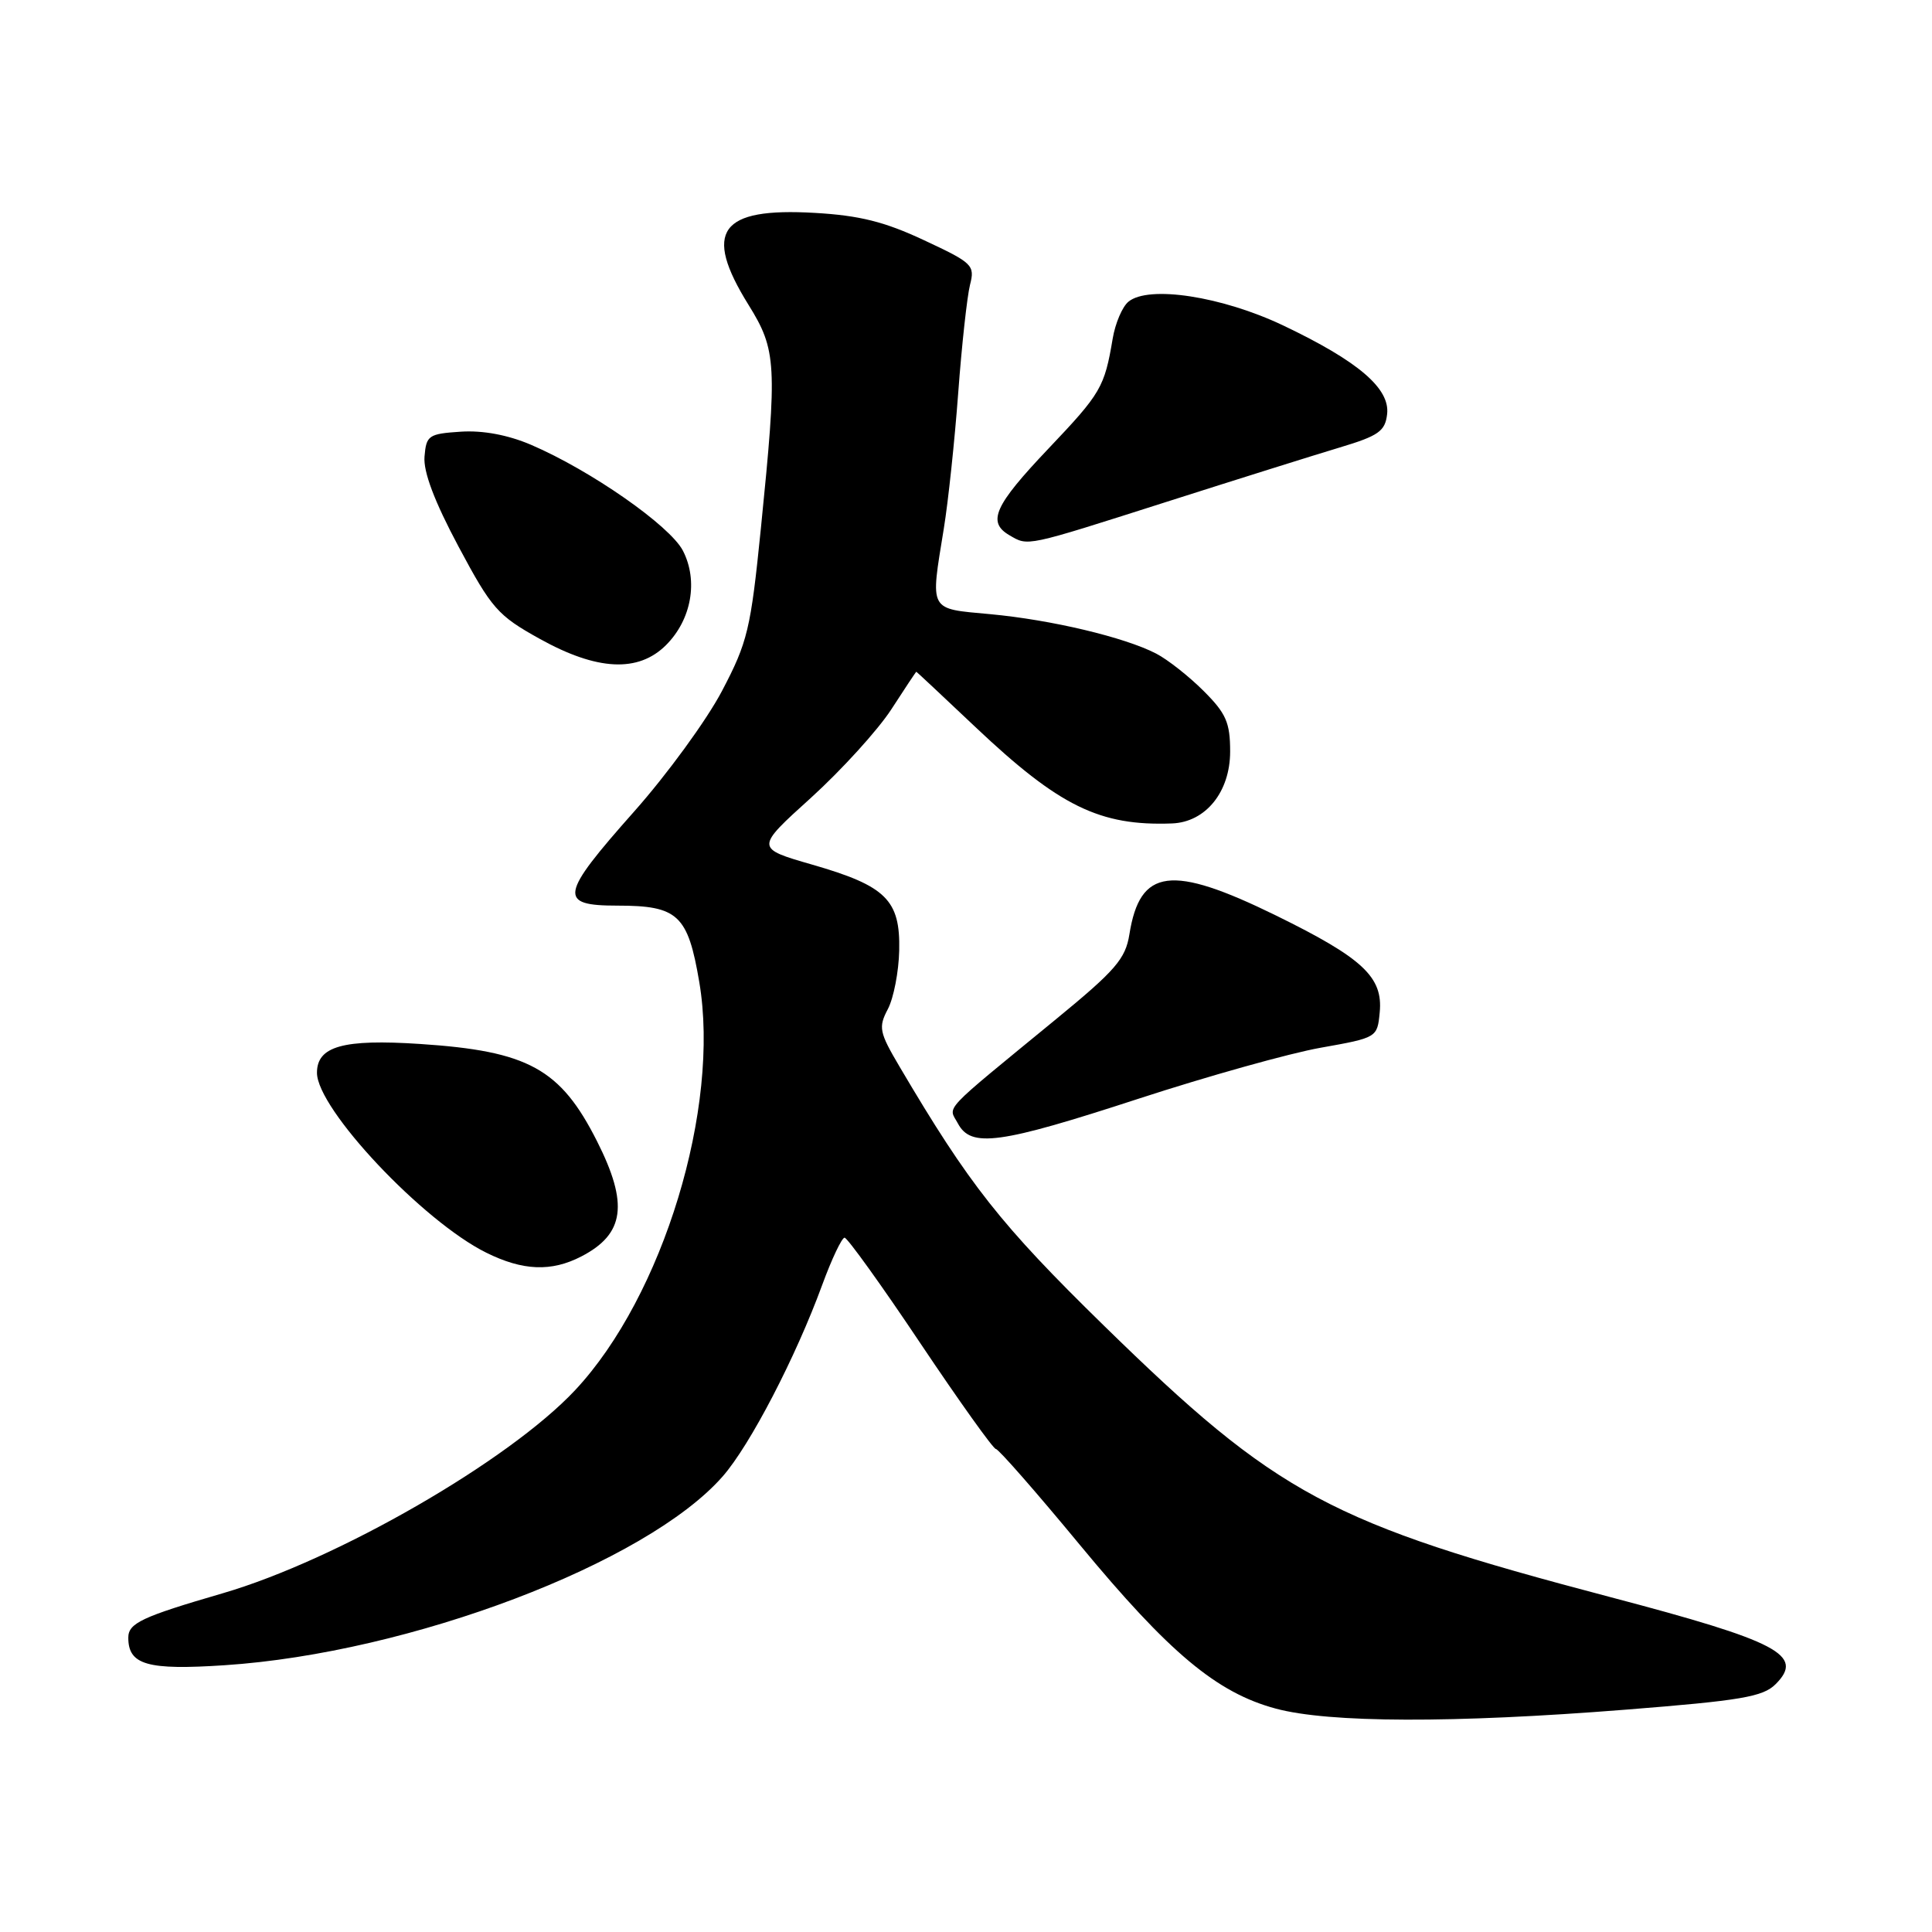<?xml version="1.0" encoding="UTF-8" standalone="no"?>
<!DOCTYPE svg PUBLIC "-//W3C//DTD SVG 1.1//EN" "http://www.w3.org/Graphics/SVG/1.1/DTD/svg11.dtd" >
<svg xmlns="http://www.w3.org/2000/svg" xmlns:xlink="http://www.w3.org/1999/xlink" version="1.1" viewBox="0 0 256 256">
 <g >
 <path fill="currentColor"
d=" M 215.41 226.54 C 230.71 225.33 233.60 224.84 235.28 223.16 C 239.13 219.31 235.69 217.50 213.36 211.62 C 176.13 201.81 169.28 198.14 146.24 175.62 C 132.59 162.27 128.44 157.01 119.21 141.36 C 116.50 136.77 116.37 136.13 117.65 133.70 C 118.41 132.25 119.09 128.75 119.15 125.94 C 119.30 119.25 117.41 117.39 107.63 114.57 C 100.07 112.39 100.07 112.39 107.47 105.70 C 111.53 102.01 116.31 96.75 118.10 94.00 C 119.88 91.25 121.37 89.00 121.42 89.01 C 121.46 89.01 125.00 92.32 129.27 96.36 C 140.36 106.84 145.72 109.47 155.30 109.11 C 159.76 108.94 163.00 104.93 163.00 99.58 C 163.00 95.75 162.47 94.53 159.48 91.55 C 157.55 89.62 154.72 87.39 153.19 86.60 C 149.02 84.44 139.30 82.13 131.21 81.38 C 122.99 80.62 123.26 81.13 125.06 70.04 C 125.64 66.49 126.50 58.39 126.97 52.04 C 127.44 45.69 128.15 39.26 128.53 37.75 C 129.20 35.14 128.89 34.84 122.44 31.83 C 117.22 29.38 113.88 28.55 107.98 28.21 C 95.37 27.47 93.10 30.61 99.18 40.39 C 102.91 46.39 103.01 48.27 100.82 70.02 C 99.47 83.41 99.07 85.08 95.66 91.57 C 93.63 95.43 88.39 102.62 84.01 107.55 C 74.16 118.65 73.92 120.00 81.81 120.00 C 89.84 120.00 91.15 121.22 92.66 130.14 C 95.47 146.75 87.86 171.75 76.22 184.19 C 67.46 193.56 44.64 206.71 29.50 211.12 C 18.78 214.24 17.00 215.08 17.00 217.00 C 17.00 220.61 19.53 221.33 29.78 220.65 C 54.33 219.03 85.69 207.13 95.76 195.63 C 99.39 191.49 105.44 179.84 108.95 170.25 C 110.21 166.81 111.55 164.00 111.91 164.00 C 112.28 164.00 116.81 170.30 121.96 178.00 C 127.12 185.70 131.62 192.00 131.96 192.00 C 132.30 192.00 137.29 197.69 143.04 204.65 C 154.93 219.03 161.23 224.30 169.05 226.40 C 176.09 228.30 192.57 228.35 215.41 226.54 Z  M 77.02 166.49 C 82.77 163.52 83.31 159.54 79.11 151.22 C 74.26 141.61 70.00 139.27 55.65 138.33 C 45.47 137.66 42.00 138.63 42.00 142.15 C 42.00 146.93 56.01 161.82 64.44 165.99 C 69.28 168.39 73.06 168.54 77.02 166.49 Z  M 150.88 145.58 C 160.02 142.60 170.88 139.56 175.00 138.83 C 182.47 137.50 182.50 137.49 182.82 134.14 C 183.27 129.46 180.59 126.96 169.08 121.31 C 155.18 114.50 151.05 115.03 149.65 123.81 C 149.13 127.06 147.81 128.58 139.95 135.03 C 124.47 147.74 125.65 146.48 126.93 148.87 C 128.67 152.12 132.43 151.60 150.88 145.58 Z  M 88.26 85.47 C 91.63 82.10 92.54 76.95 90.49 72.97 C 88.77 69.65 78.27 62.33 70.37 58.94 C 67.30 57.63 64.00 57.01 61.06 57.20 C 56.79 57.48 56.48 57.69 56.25 60.50 C 56.08 62.51 57.56 66.43 60.75 72.41 C 65.15 80.65 65.95 81.56 71.50 84.64 C 79.12 88.88 84.58 89.15 88.26 85.47 Z  M 154.41 66.55 C 163.81 63.55 174.20 60.29 177.50 59.30 C 182.67 57.75 183.54 57.14 183.80 54.88 C 184.20 51.47 179.97 47.86 170.06 43.14 C 161.91 39.26 152.19 37.77 149.52 39.98 C 148.71 40.65 147.78 42.84 147.44 44.85 C 146.35 51.33 145.90 52.10 138.90 59.47 C 131.76 66.99 130.77 69.18 133.75 70.92 C 136.27 72.39 135.75 72.50 154.41 66.55 Z "/>
</g>
</svg>